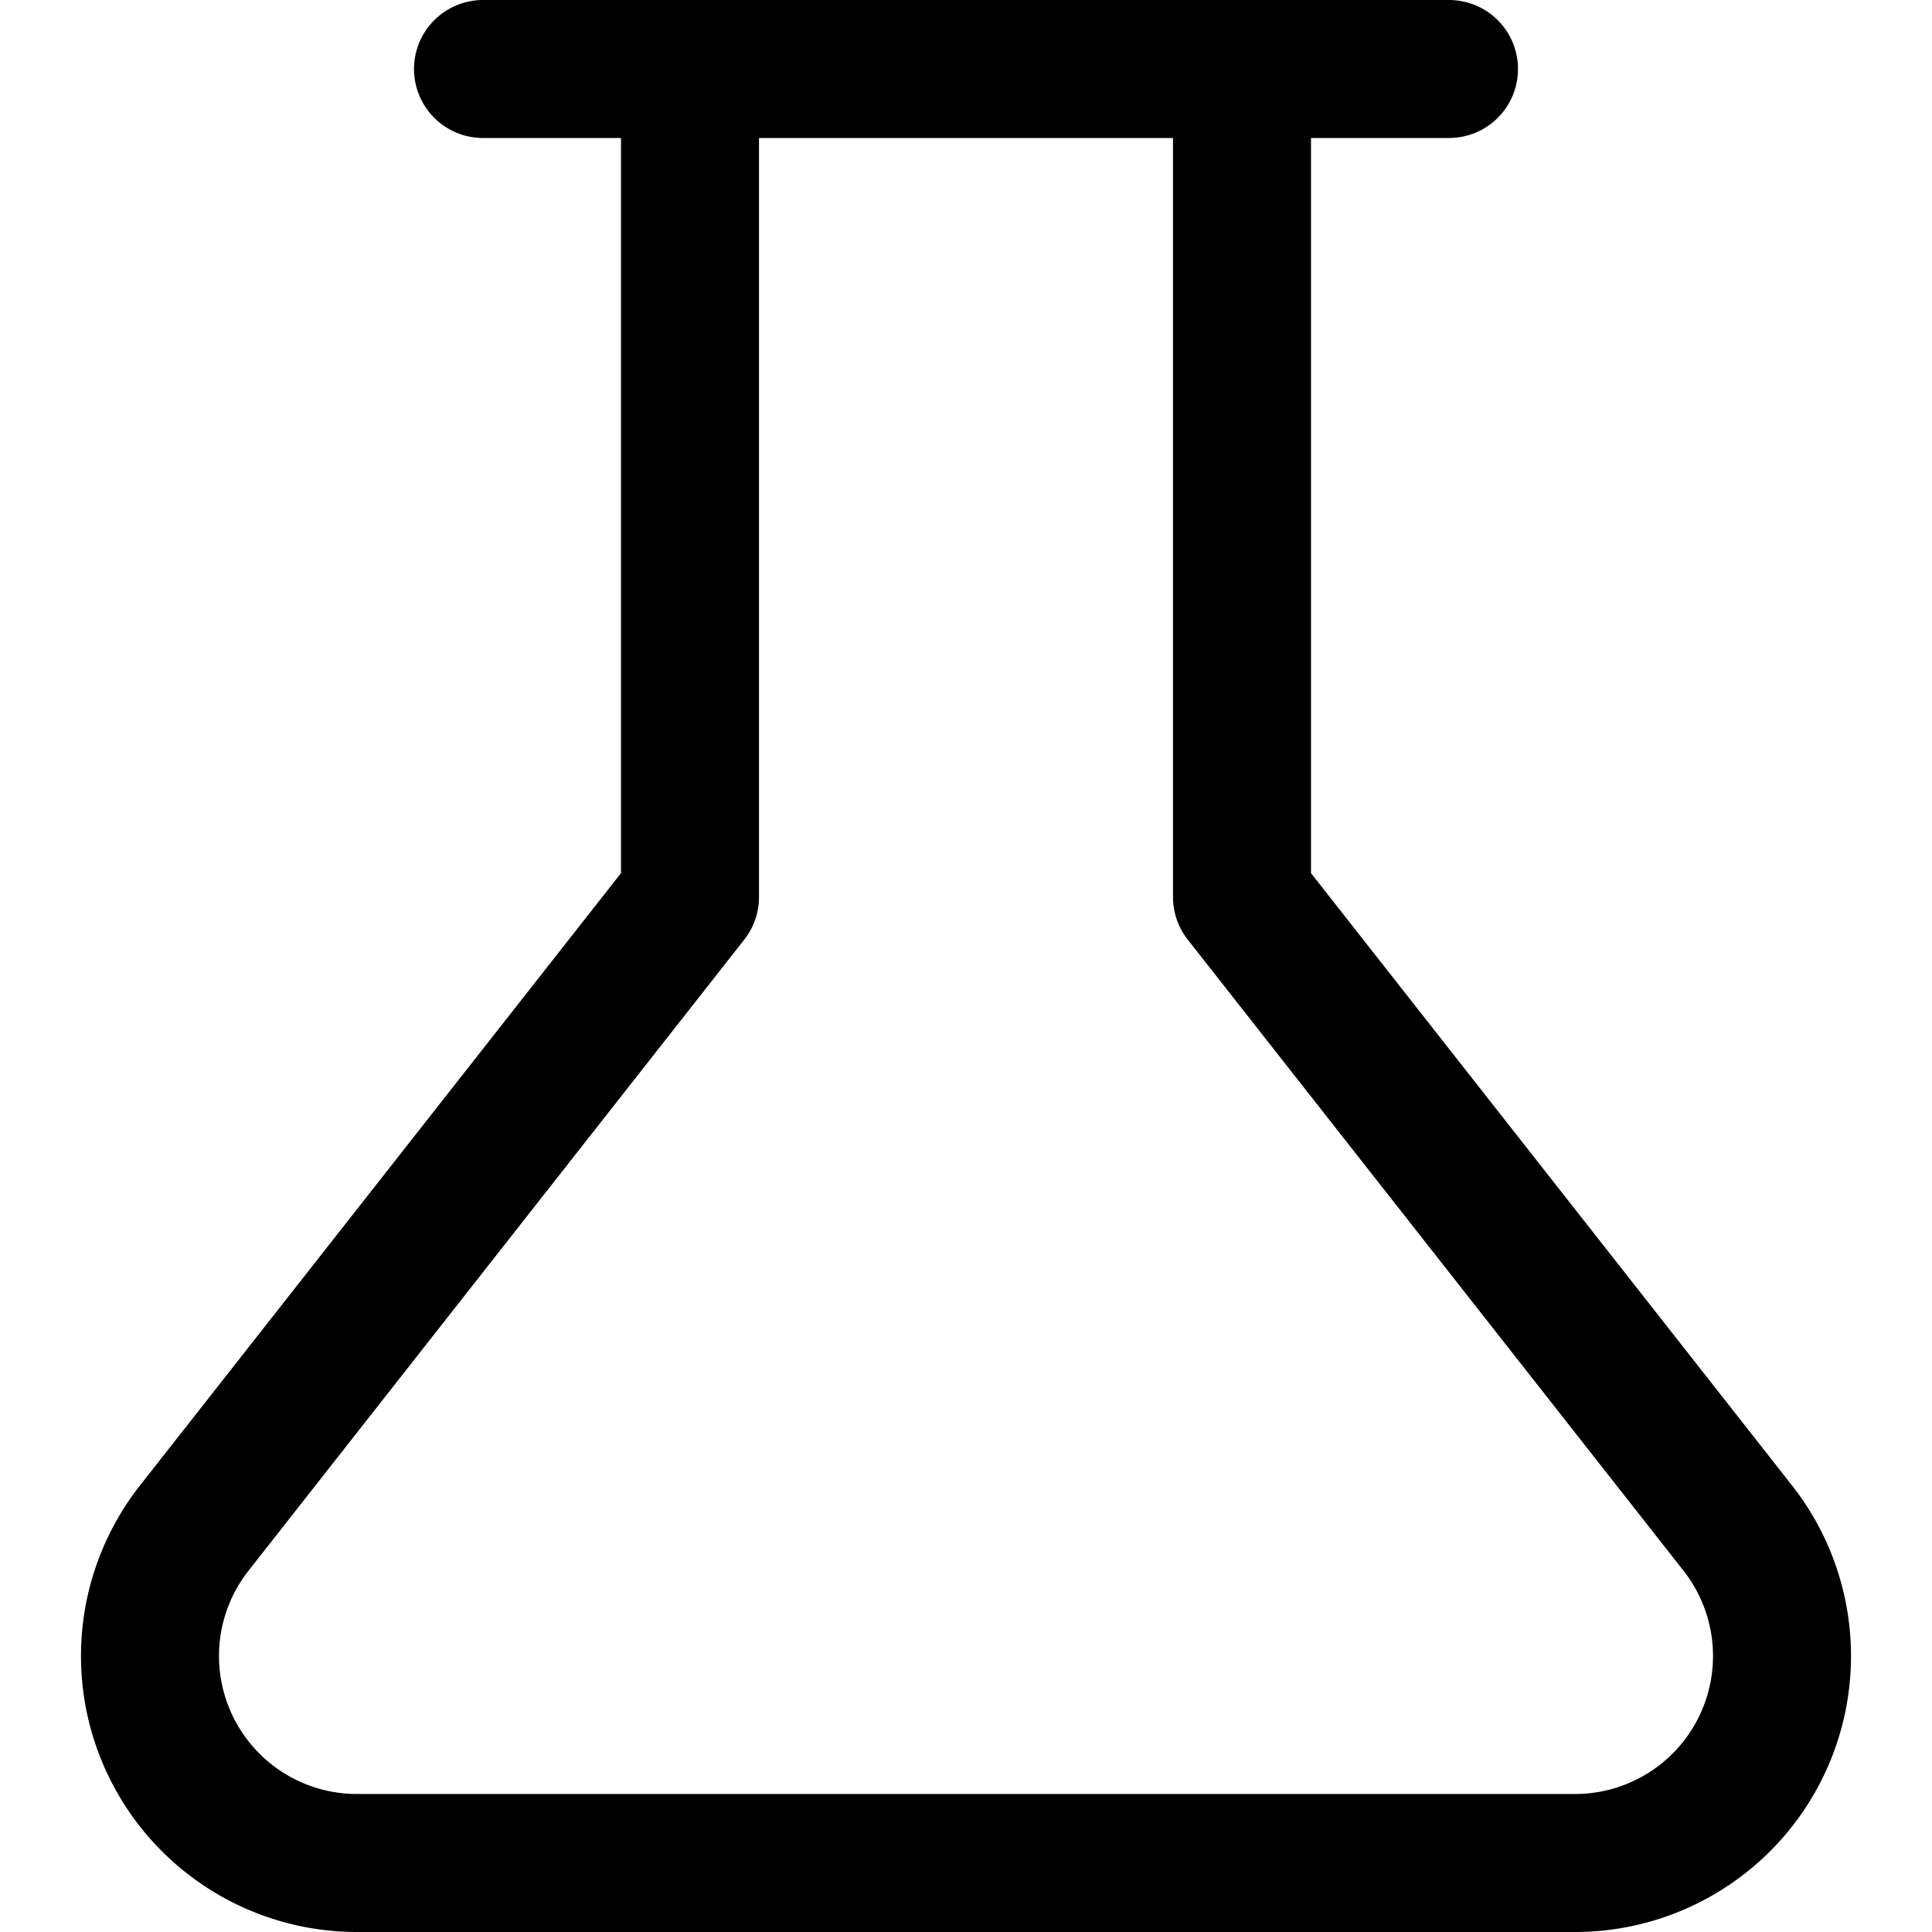 <svg xmlns="http://www.w3.org/2000/svg" viewBox="0 0 14 14">
  <g>
    <path d="M9,.5v6l3.59,4.57a1.5,1.5,0,0,1-1.18,2.43H2.59a1.5,1.5,0,0,1-1.18-2.43L5,6.5V.5" style="fill: none;stroke: #000001;stroke-linecap: round;stroke-linejoin: round"/>
    <line x1="3.5" y1="0.5" x2="10.5" y2="0.5" style="fill: none;stroke: #000001;stroke-linecap: round;stroke-linejoin: round"/>
  </g>
</svg>
